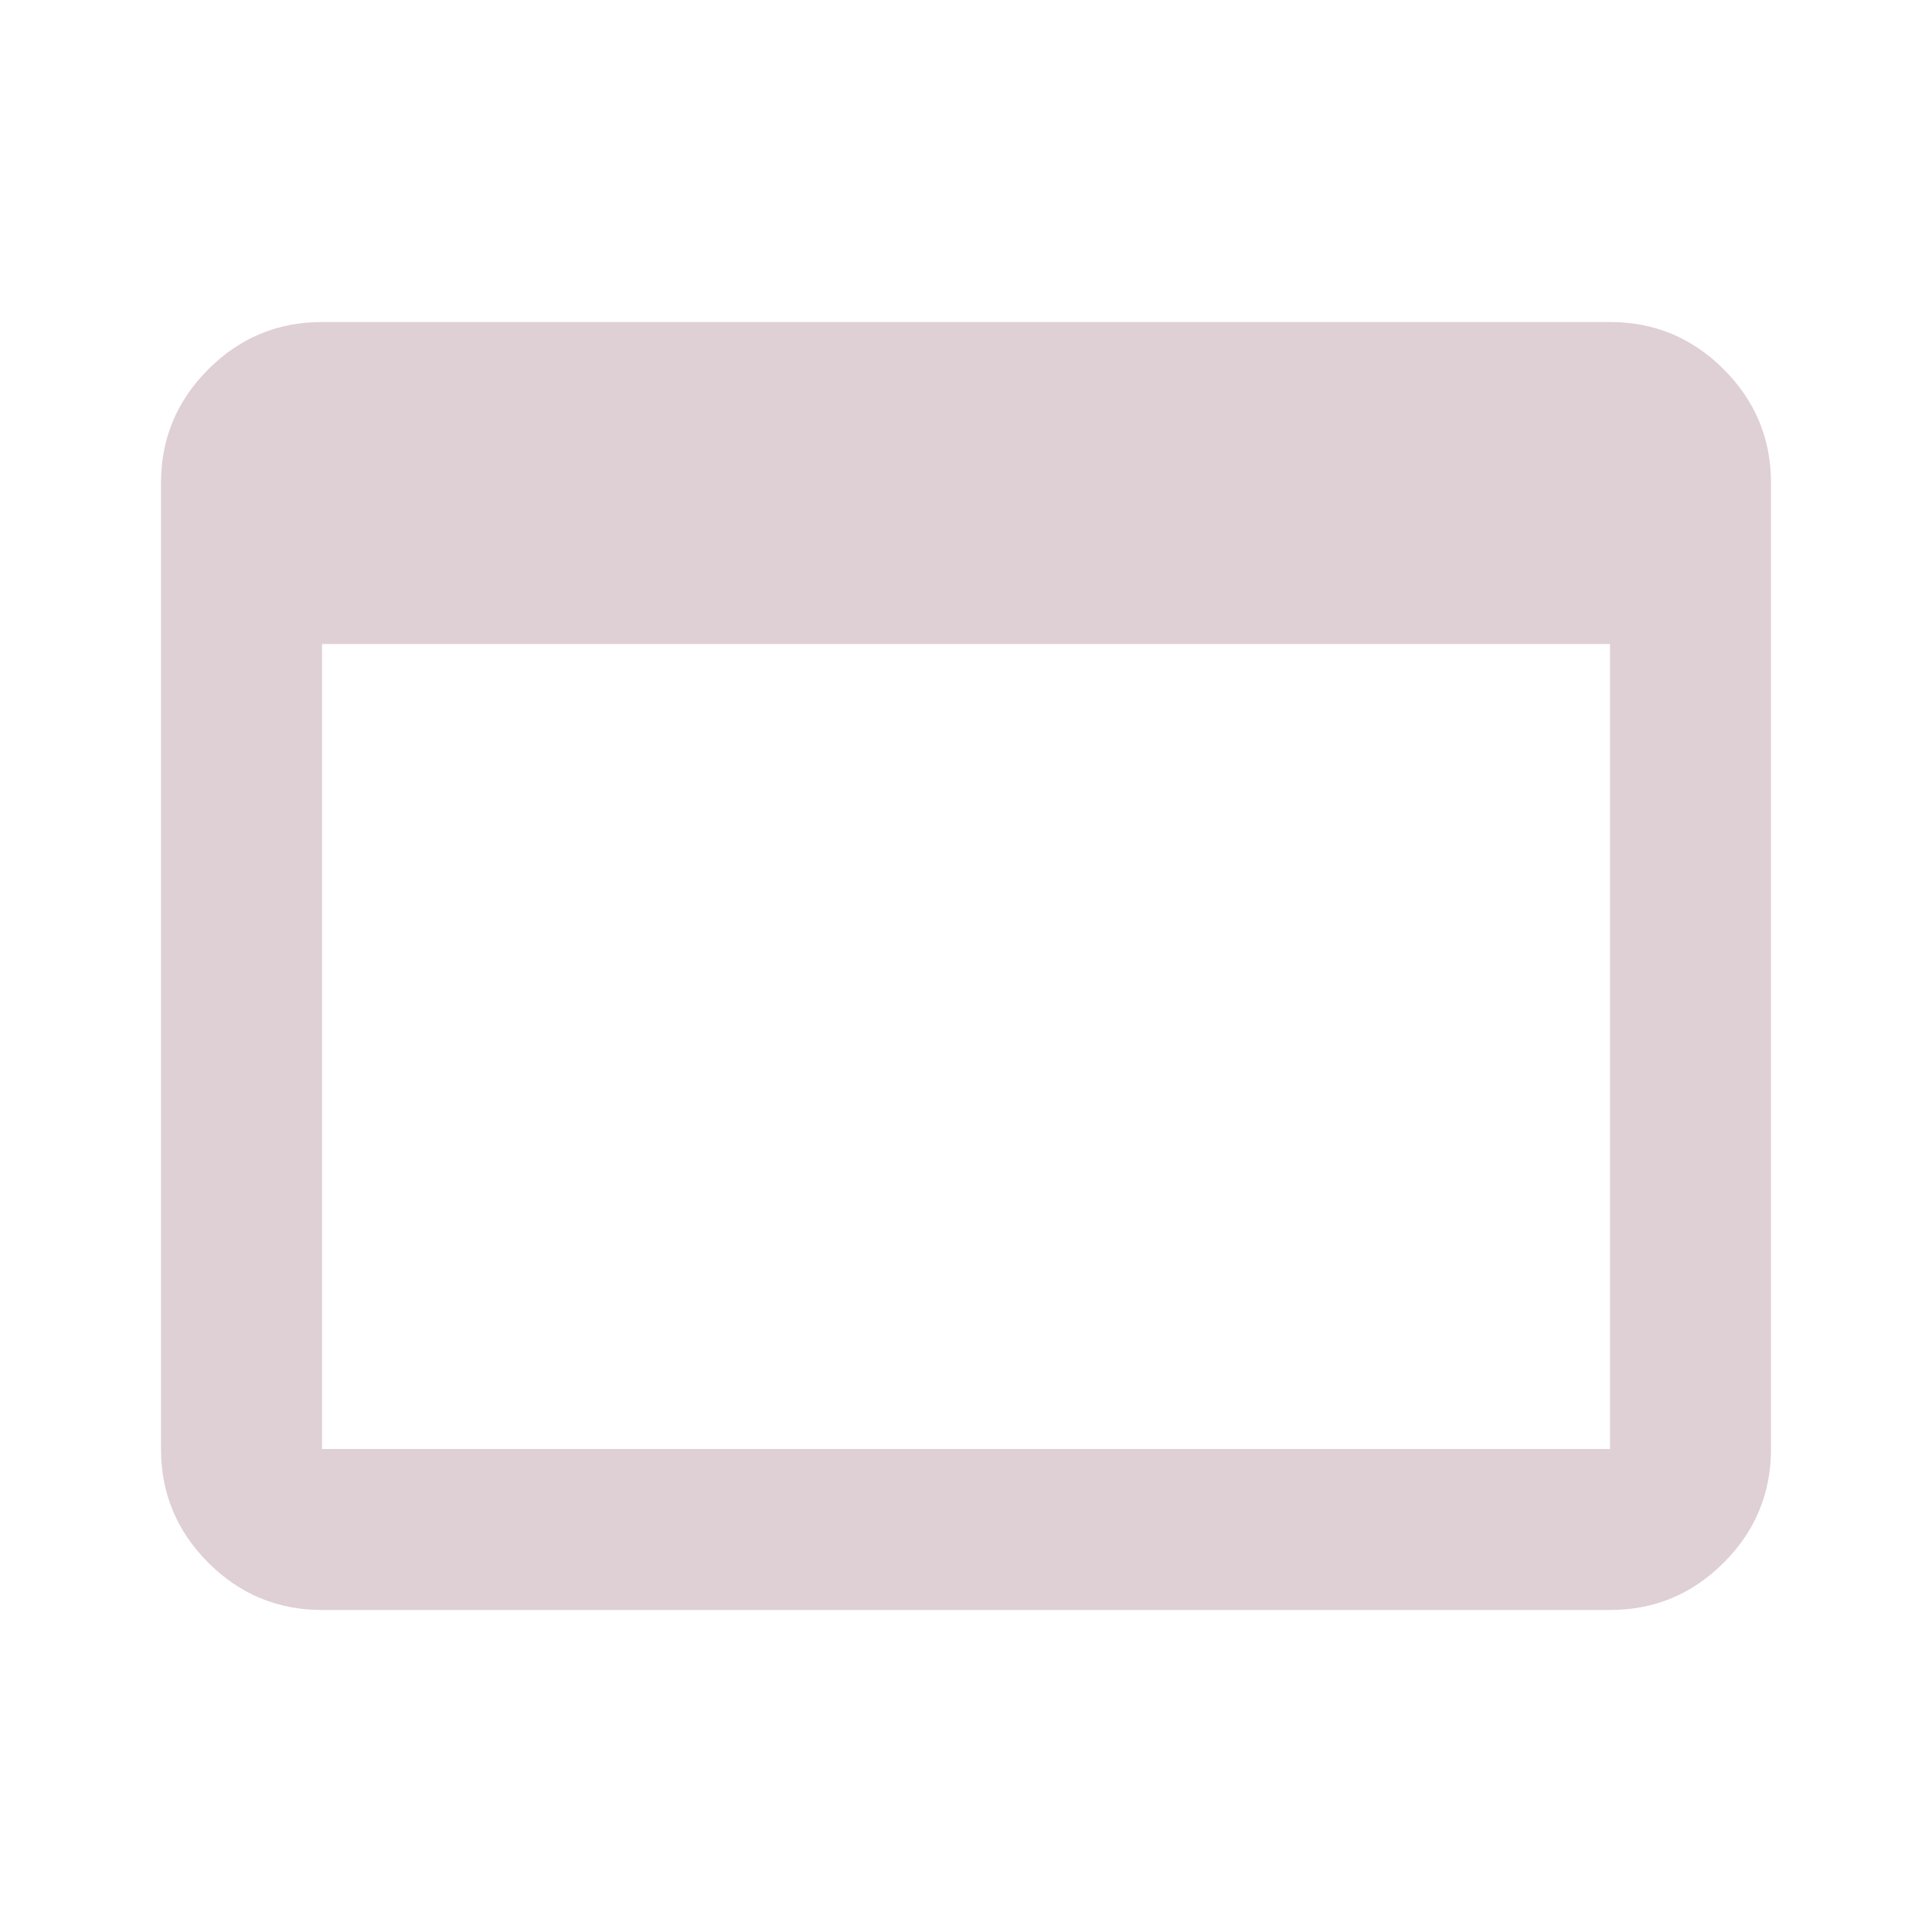 <svg xmlns="http://www.w3.org/2000/svg" height="24px" viewBox="0 -960 960 960" width="24px" fill="#DFD0D5"><path d="M160-160q-33 0-56.5-23.5T80-240v-480q0-33 23.5-56.5T160-800h640q33 0 56.5 23.5T880-720v480q0 33-23.5 56.5T800-160H160Zm0-80h640v-400H160v400Z"/></svg>